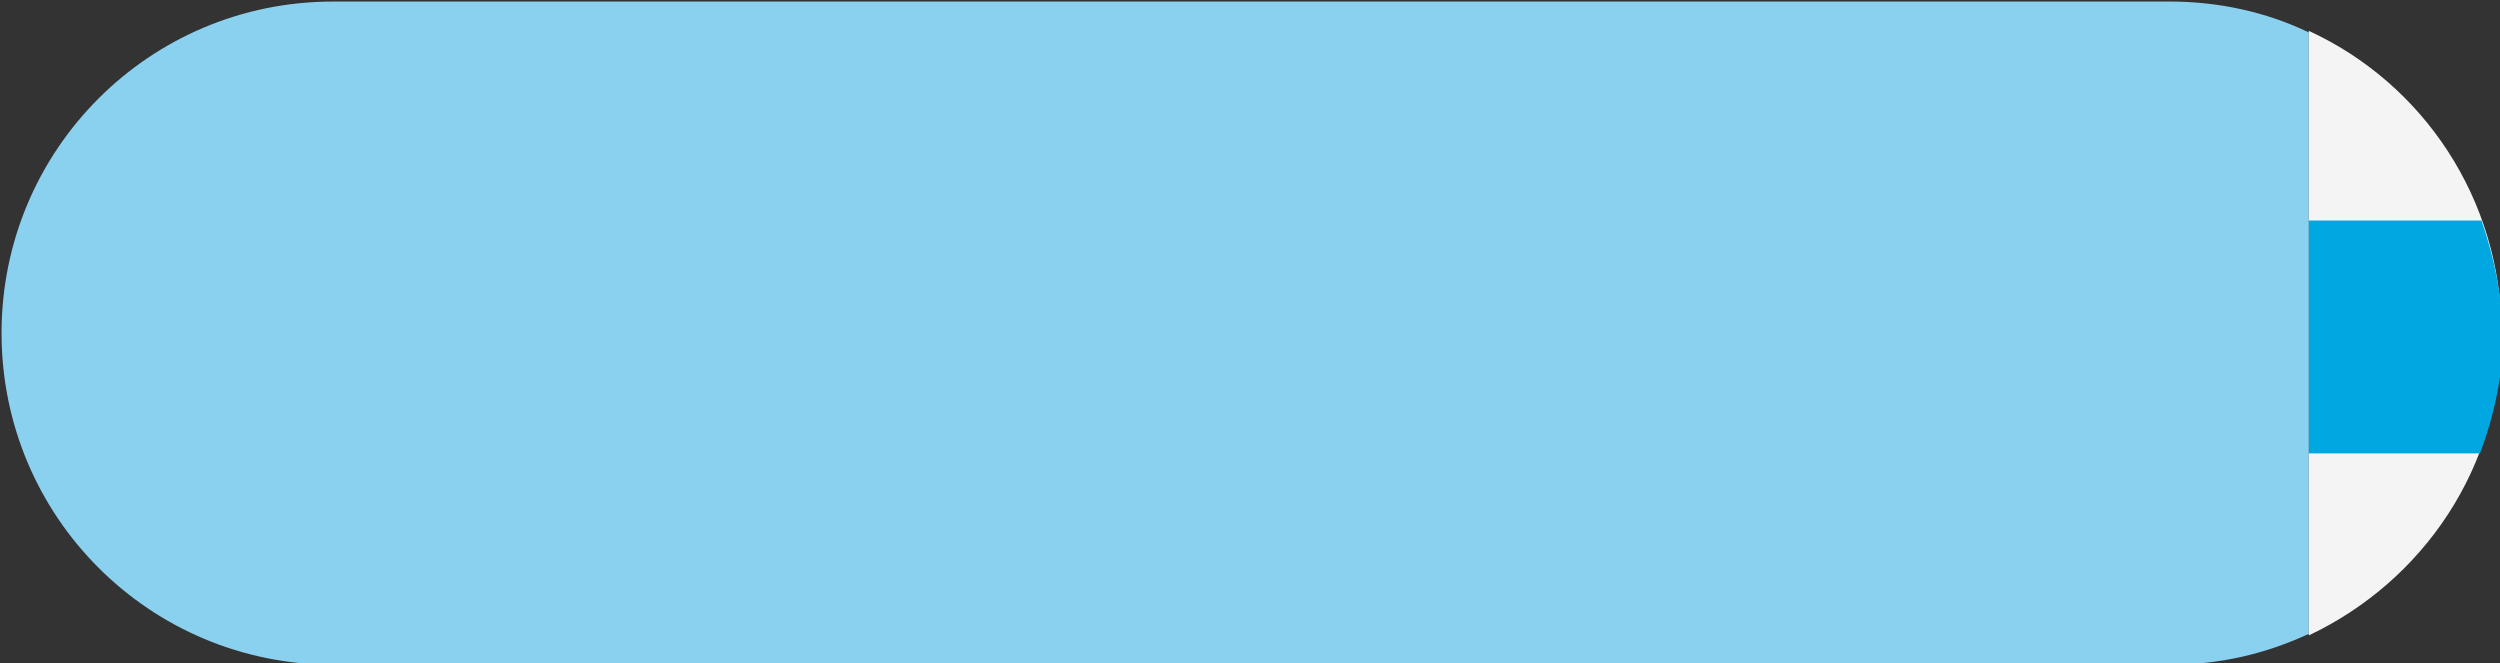 <?xml version="1.0" encoding="utf-8"?>
<!-- Generator: Adobe Illustrator 25.1.0, SVG Export Plug-In . SVG Version: 6.00 Build 0)  -->
<svg version="1.1" id="print" xmlns="http://www.w3.org/2000/svg" xmlns:xlink="http://www.w3.org/1999/xlink" x="0px" y="0px"
	 viewBox="0 0 162.1 43" style="enable-background:new 0 0 162.1 43;" xml:space="preserve">
<rect x="0" y="0" width="162.1" height="43" fill="#333333" stroke="none"/>
<style type="text/css">
	.st0{fill:#8AD1EF;}
	.st1{fill:#F4F4F4;}
	.st2{fill:#00A7E1;}
</style>
<g id="argentine">
	<path class="st0" d="M149.7,37.8v-3.2v-5.2V14.3V5.7l0,0v-1V2.1c-2.7-1.3-5.8-2-9-2H21.6C9.7,0.1,0.1,9.7,0.1,21.6
		s9.6,21.5,21.5,21.5h119.1c3.2,0,6.2-0.7,9-2V37.8L149.7,37.8z"/>
	<path class="st1" d="M162.2,21.6c0-8.7-5.1-16.2-12.5-19.6v2.7v1l0,0v8.6v15.1l0,0v5.2v3.2l0,0v3.4
		C157.1,37.7,162.2,30.3,162.2,21.6z"/>
	<g>
		<path class="st2" d="M160.9,14.3h-11.2v15.1h11.1c0.9-2.4,1.5-5,1.5-7.8C162.2,19,161.7,16.6,160.9,14.3z"/>
	</g>
</g>
</svg>
